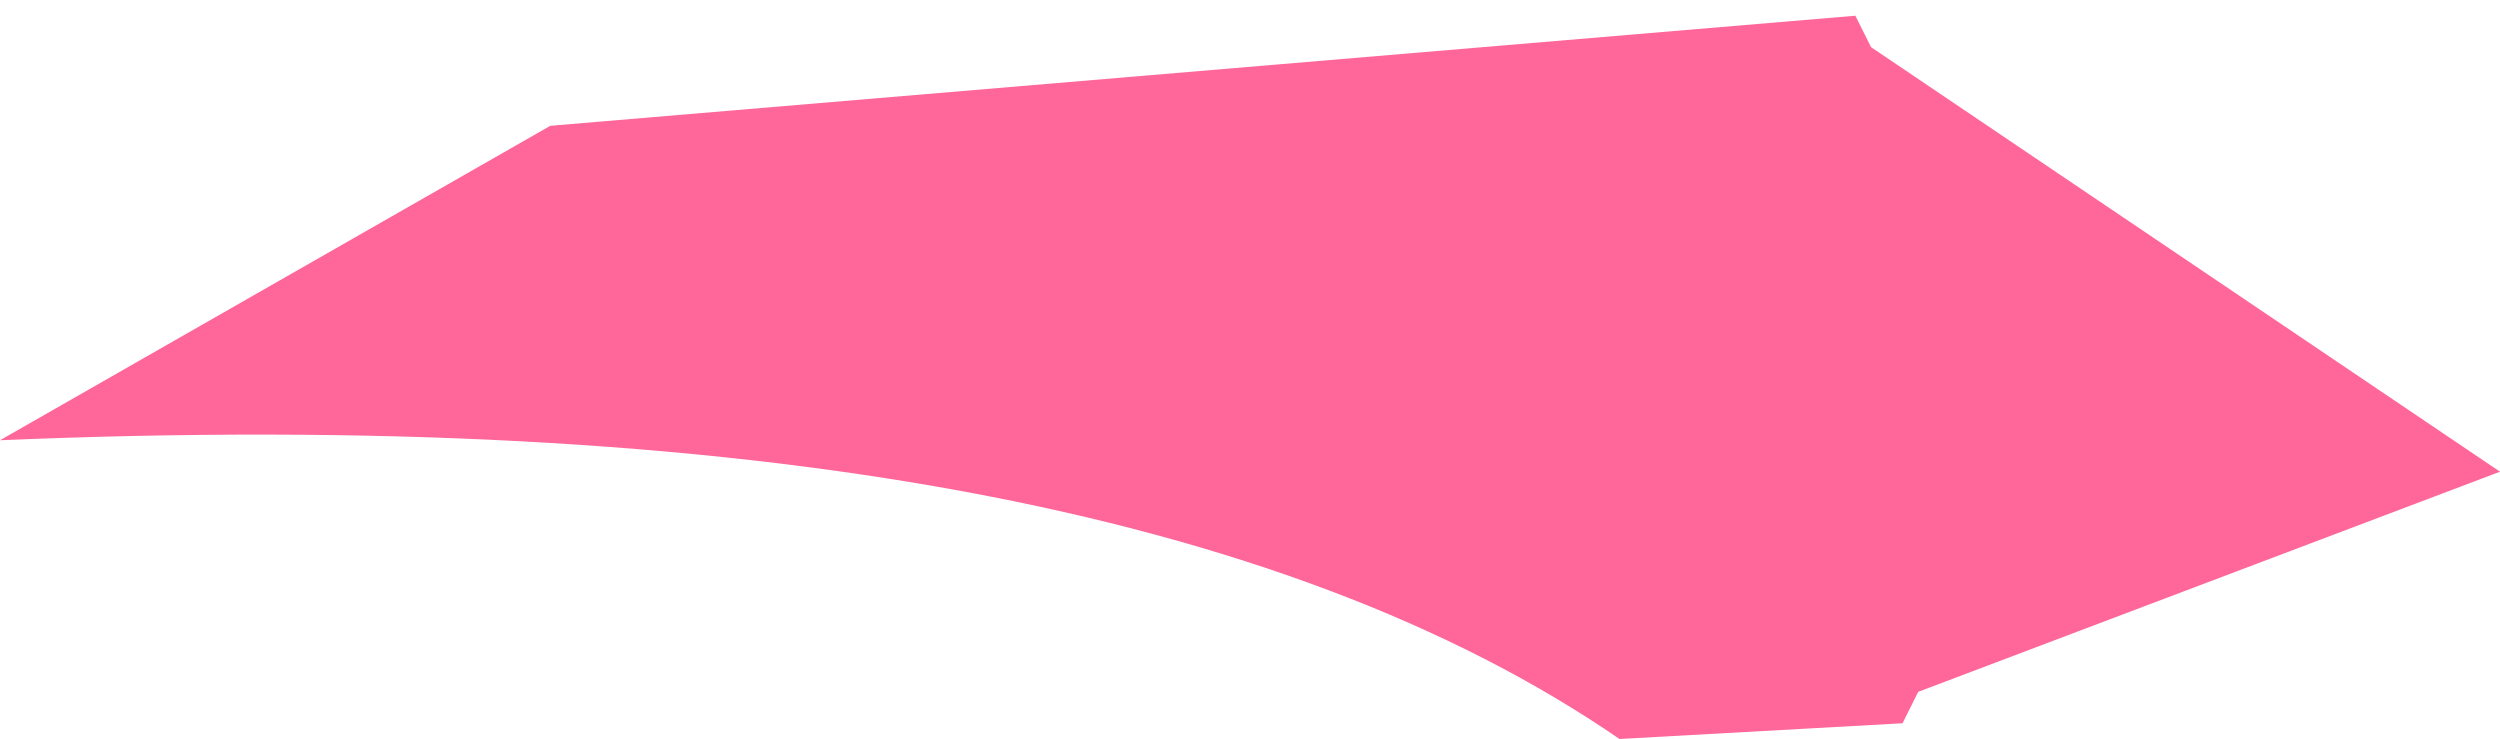 <?xml version="1.0" encoding="UTF-8" standalone="no"?>
<svg xmlns:ffdec="https://www.free-decompiler.com/flash" xmlns:xlink="http://www.w3.org/1999/xlink" ffdec:objectType="frame" height="4.7px" width="15.9px" xmlns="http://www.w3.org/2000/svg">
  <g transform="matrix(2.0, 0.0, 0.0, 2.0, 7.9, 2.4)">
    <use ffdec:characterId="2509" height="2.35" transform="matrix(1.0, 0.0, 0.0, 1.0, -3.95, -1.2)" width="7.95" xlink:href="#shape0"/>
  </g>
  <defs>
    <g id="shape0" transform="matrix(1.0, 0.0, 0.0, 1.0, 3.95, 1.2)">
      <path d="M-3.95 0.2 L-2.2 -0.8 1.95 -1.15 2.0 -1.05 4.0 0.3 2.15 1.0 2.1 1.1 1.2 1.15 Q-0.4 0.05 -3.95 0.2" fill="#ff6699" fill-rule="evenodd" stroke="none"/>
    </g>
  </defs>
</svg>
